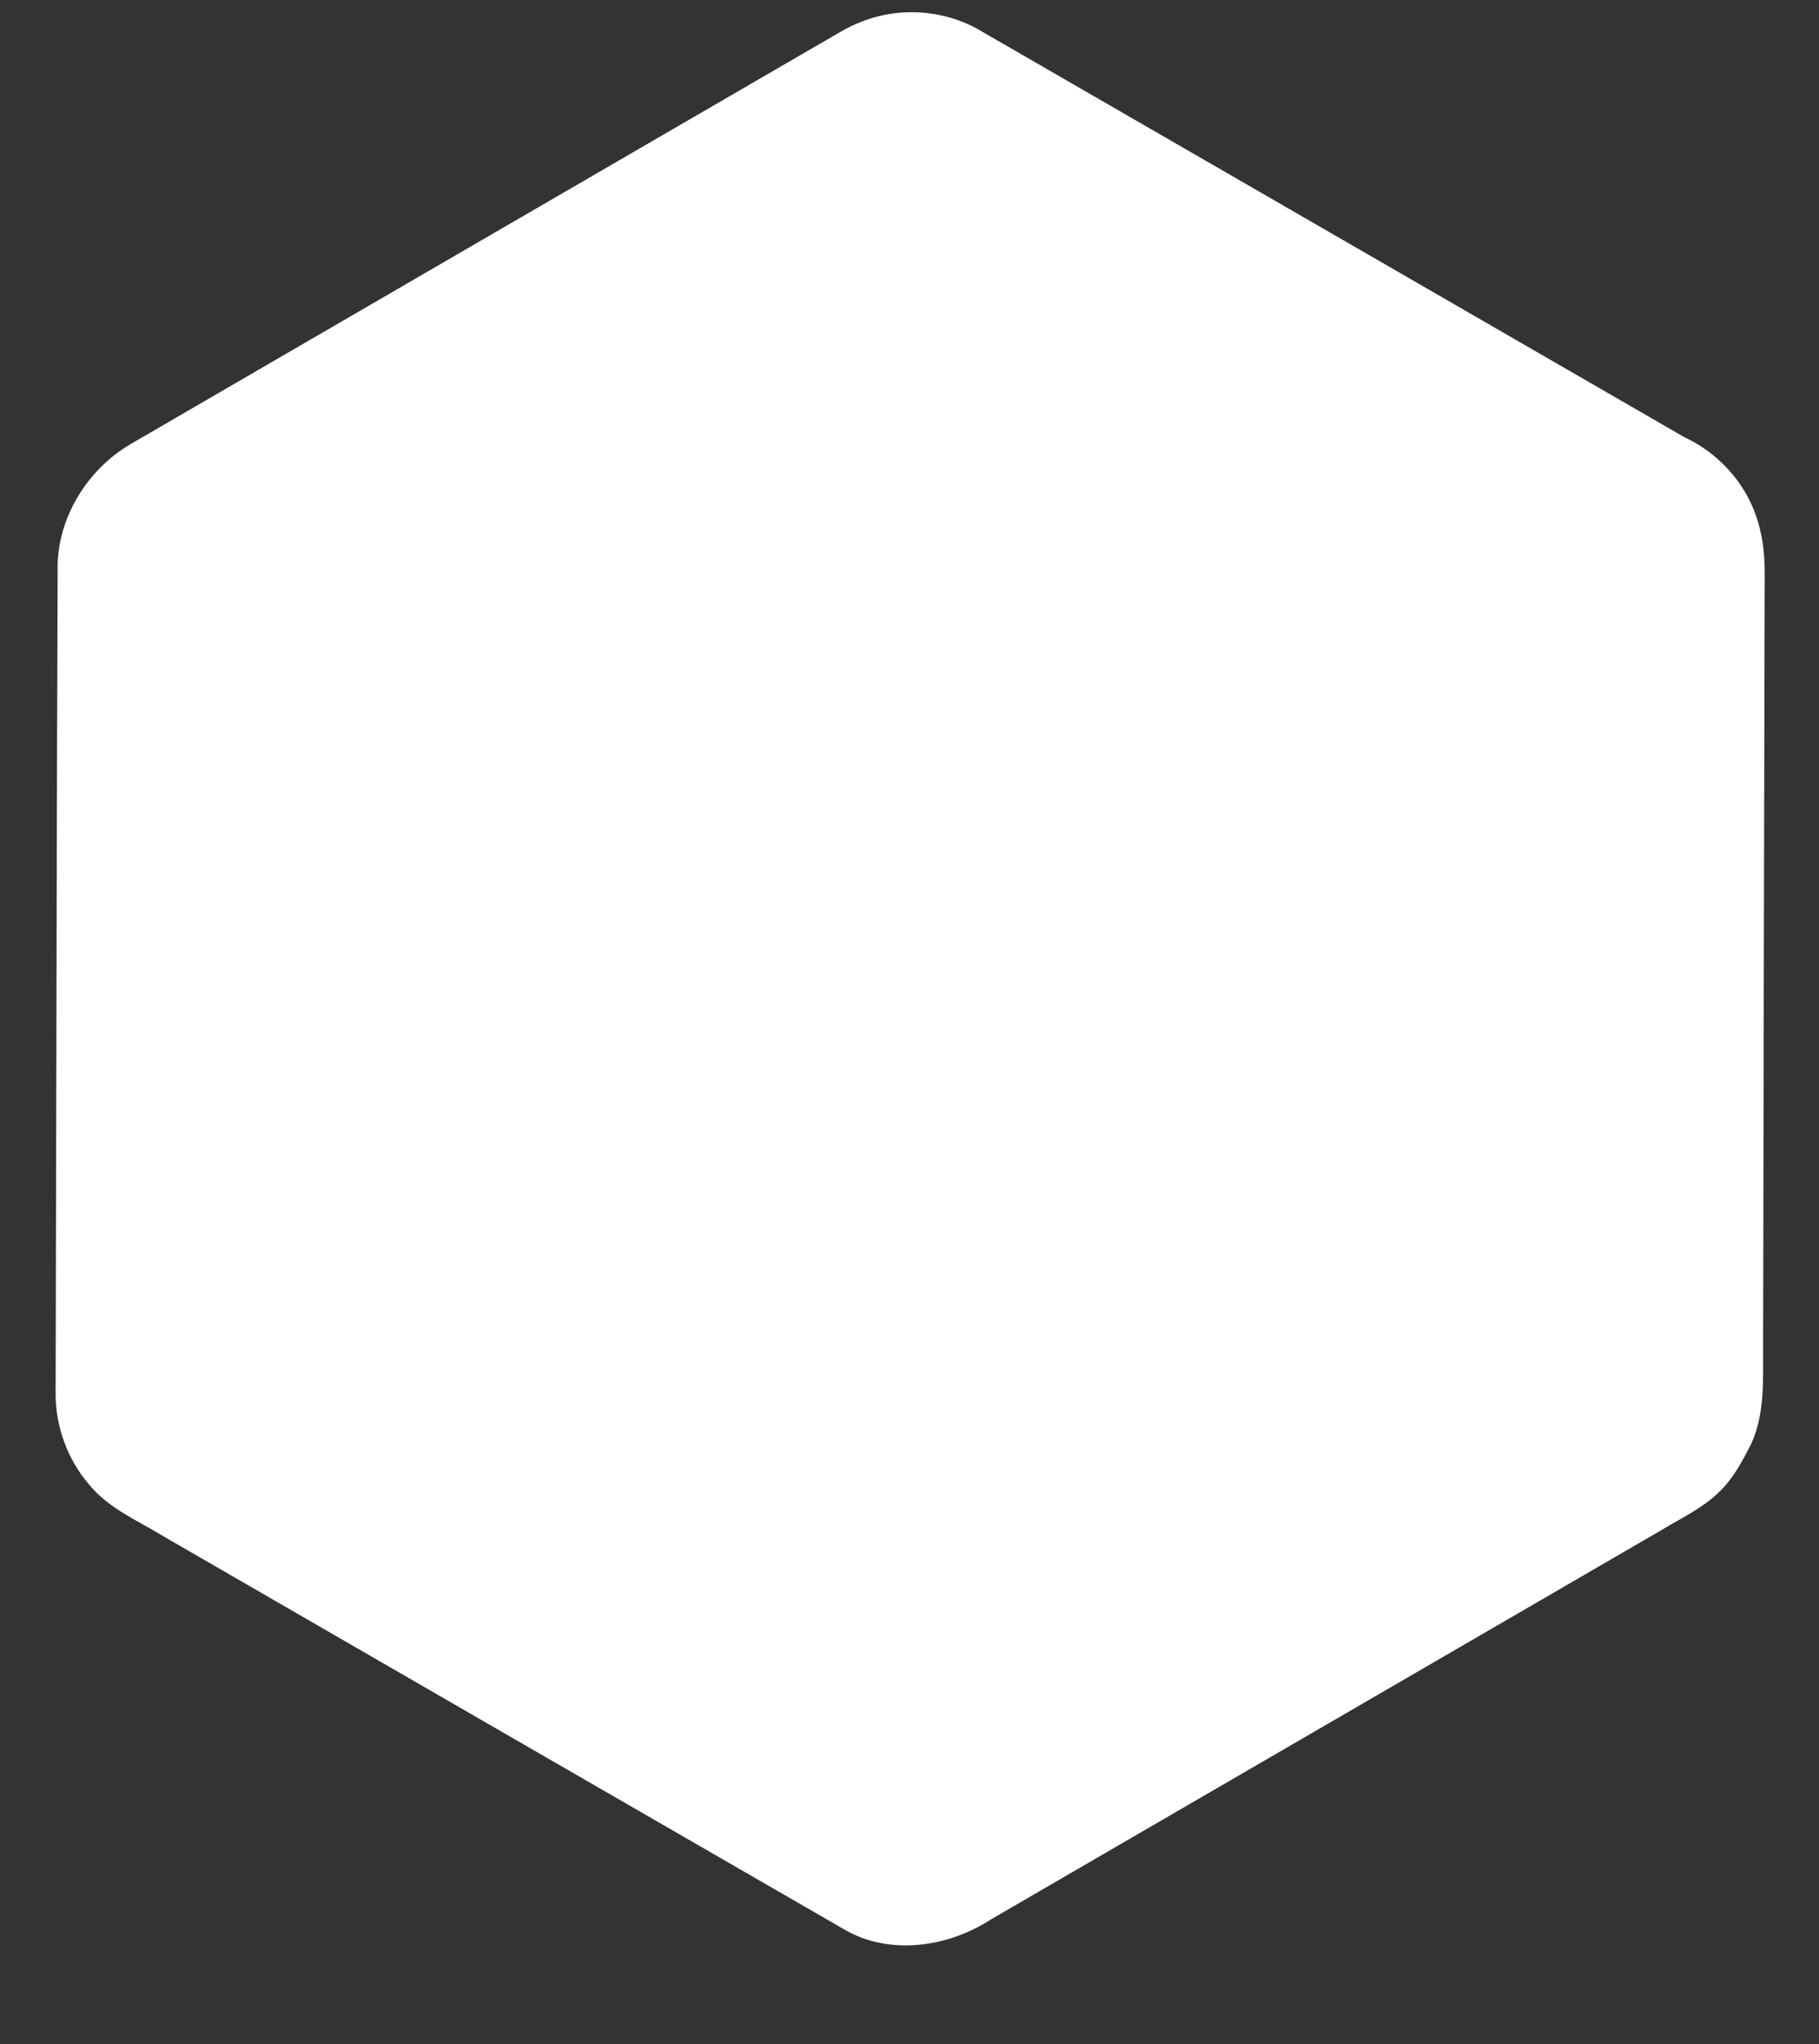 <?xml version="1.0" encoding="UTF-8" ?>
<!DOCTYPE svg PUBLIC "-//W3C//DTD SVG 1.1//EN" "http://www.w3.org/Graphics/SVG/1.1/DTD/svg11.dtd">
<svg width="414pt" height="465pt" viewBox="0 0 414 465" version="1.1" xmlns="http://www.w3.org/2000/svg">
<rect x="0" y="0" width="414" height="465" fill="#333333" stroke="none"/>
<g id="#ffffffff">
<path fill="#ffffff" opacity="1.00" d=" M 199.58 3.79 C 207.63 1.67 216.51 2.90 223.62 7.25 C 276.89 37.98 330.15 68.75 383.41 99.49 C 392.08 103.52 398.69 111.52 400.67 120.91 C 401.74 125.20 401.66 129.64 401.63 134.03 C 401.51 191.35 401.37 248.68 401.28 306.01 C 401.23 313.57 401.79 321.52 398.52 328.57 C 396.54 332.43 394.48 336.37 391.30 339.39 C 387.52 343.12 382.64 345.36 378.16 348.08 C 327.29 377.60 276.43 407.12 225.57 436.64 C 215.79 443.01 202.38 445.01 192.01 438.86 C 140.45 409.15 88.93 379.37 37.40 349.62 C 31.48 345.98 24.73 343.21 20.24 337.69 C 15.35 331.98 12.62 324.49 12.66 316.97 C 12.82 254.65 12.88 192.33 13.12 130.01 C 12.76 118.25 19.72 106.83 29.81 100.98 C 83.38 69.84 136.99 38.78 190.57 7.66 C 193.38 5.98 196.40 4.61 199.58 3.79 Z" />
</g>
</svg>
